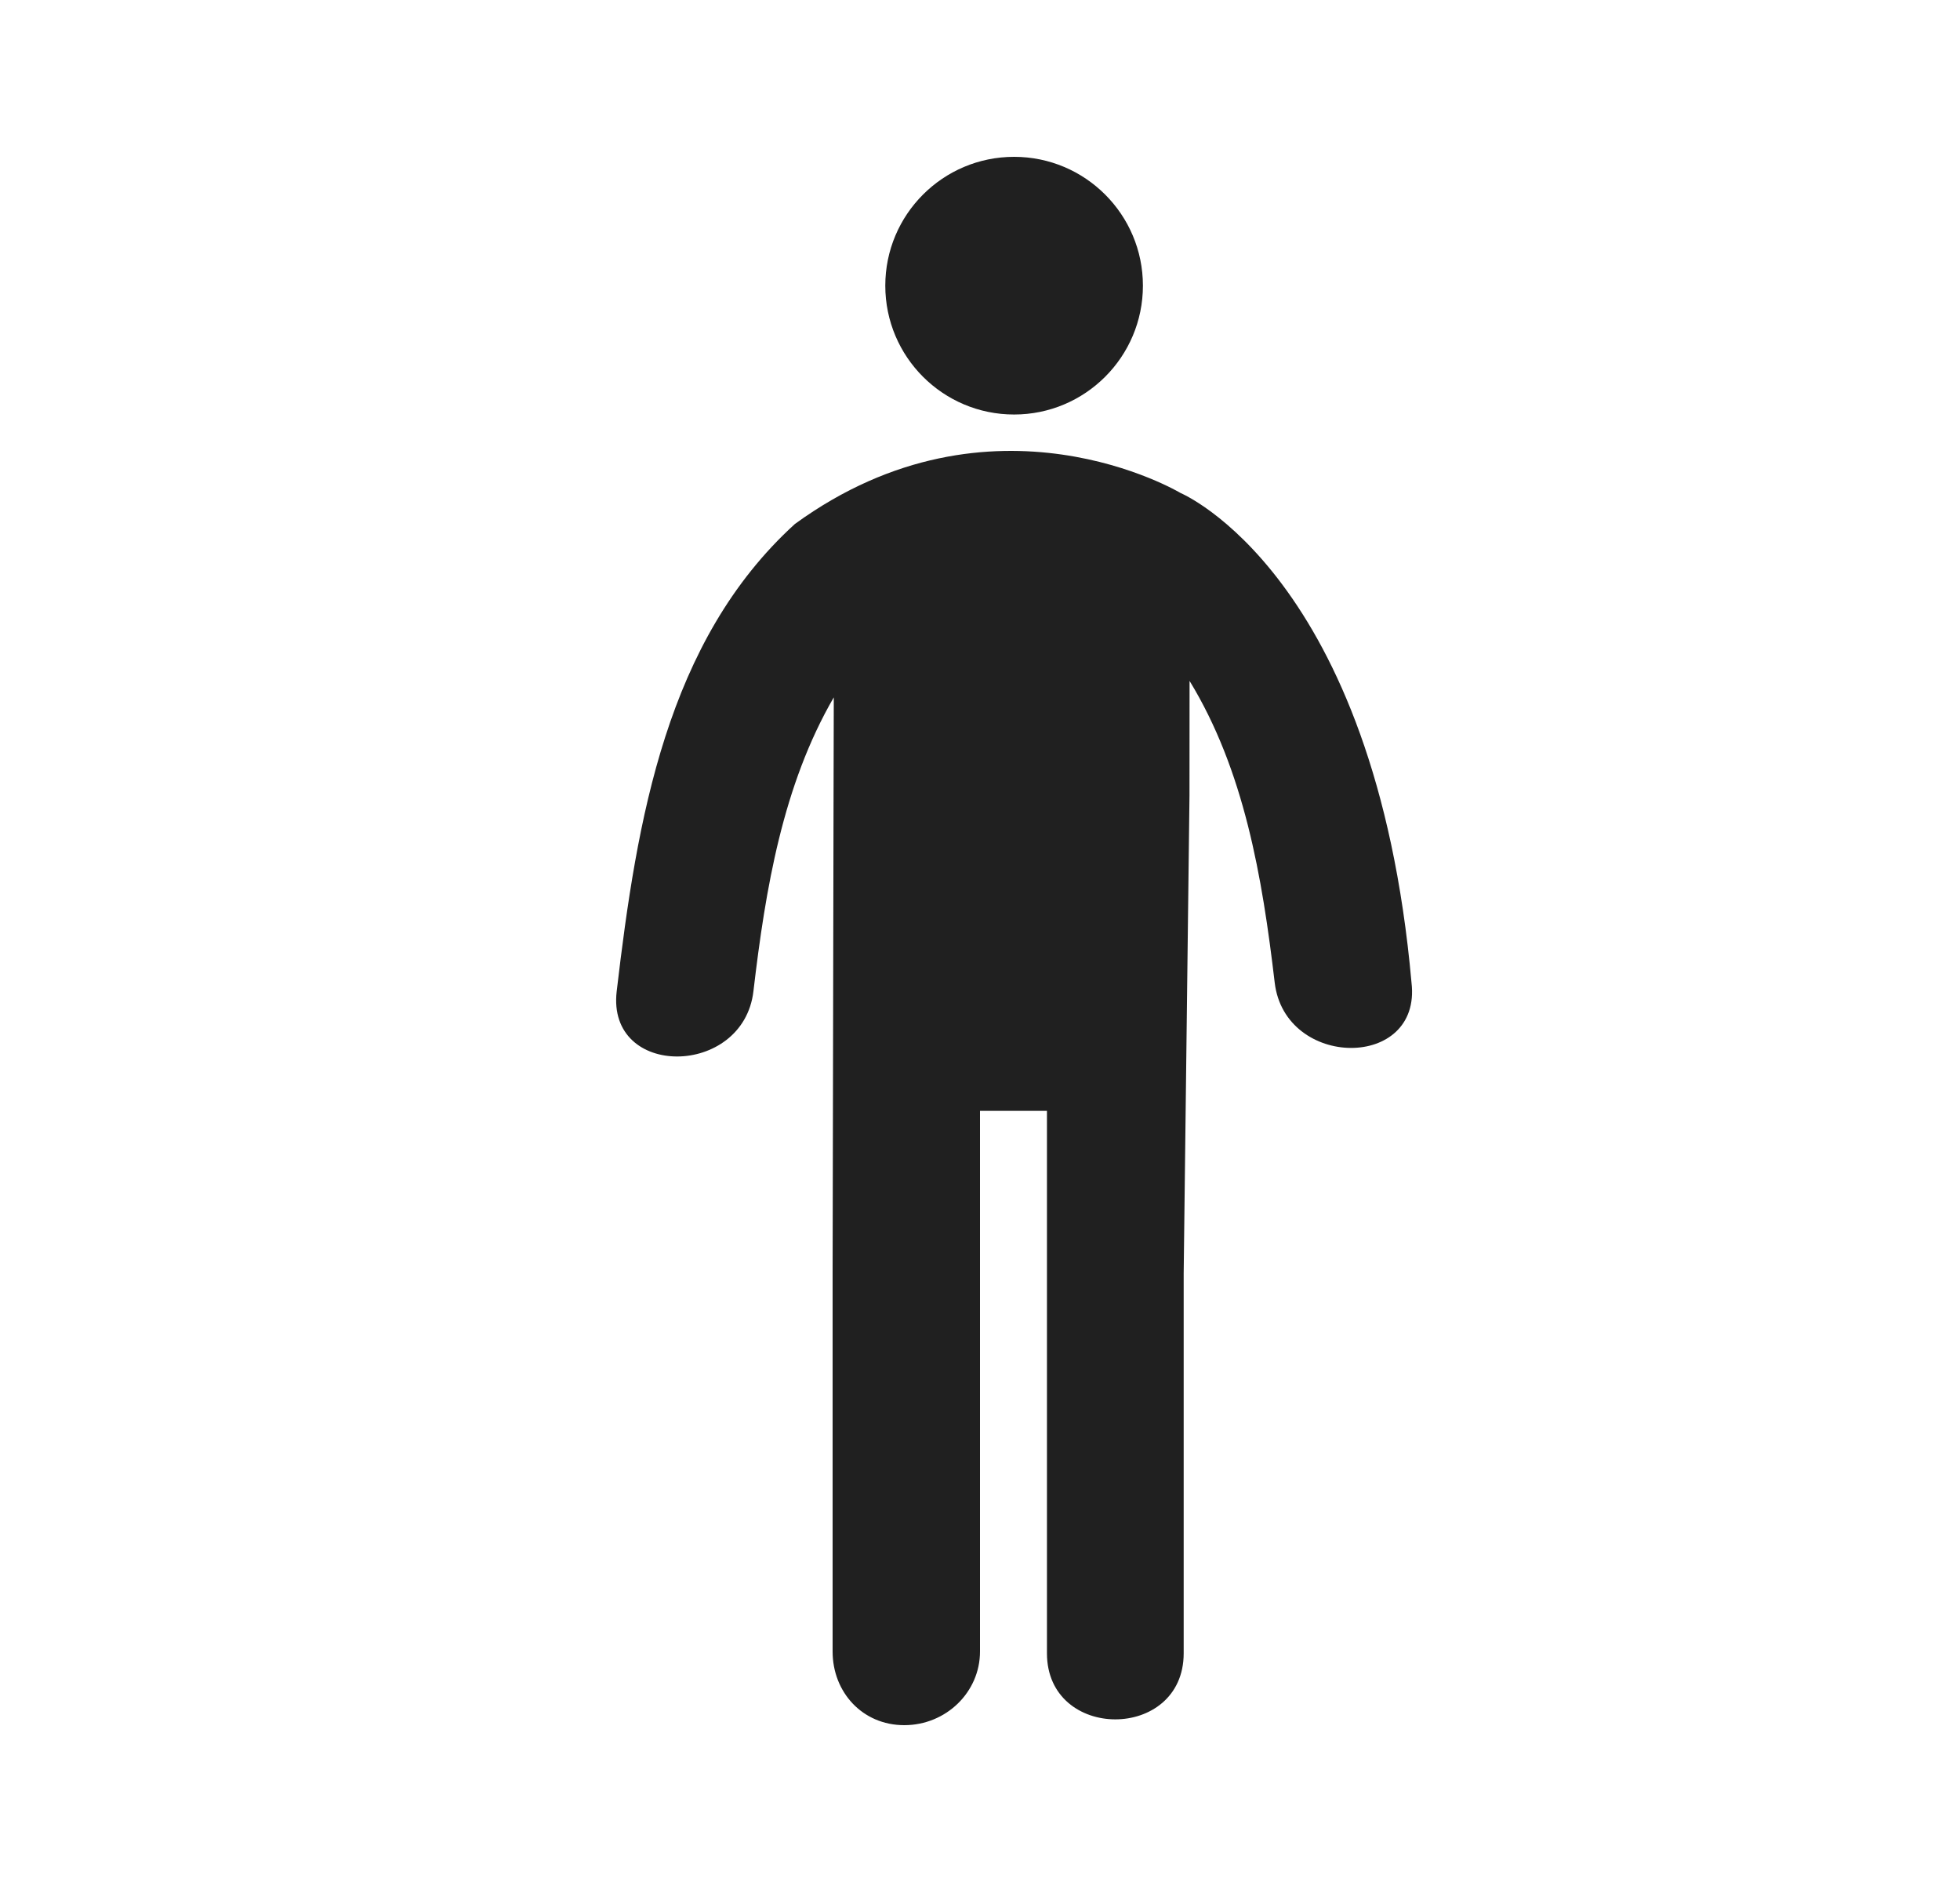 <svg width="25" height="24" viewBox="0 0 25 24" fill="none" xmlns="http://www.w3.org/2000/svg">
<path d="M12.935 5.286C13.842 5.286 14.578 4.55 14.578 3.643C14.578 2.736 13.842 2 12.935 2C12.027 2 11.292 2.736 11.292 3.643C11.292 4.55 12.027 5.286 12.935 5.286Z" fill="#202020"/>
<path d="M18.004 12.532C17.541 7.326 15.06 6.288 15.06 6.288C15.06 6.288 12.662 4.847 10.139 6.682C8.502 8.172 8.124 10.445 7.866 12.641C7.735 13.757 9.48 13.743 9.61 12.641C9.764 11.33 9.985 10.014 10.635 8.893L10.632 10.158L10.62 16.238V21.061C10.62 21.579 11 22 11.534 22C12.067 22 12.5 21.579 12.5 21.061V14.166H13.354C13.354 15.782 13.354 19.468 13.354 21.083C13.354 22.207 15.098 22.207 15.098 21.083C15.098 19.468 15.098 17.852 15.098 16.237L15.172 10.146C15.173 9.564 15.173 9.045 15.173 8.683C15.87 9.825 16.1 11.181 16.259 12.531C16.39 13.634 18.135 13.648 18.004 12.532Z" fill="#202020"/>
</svg>
